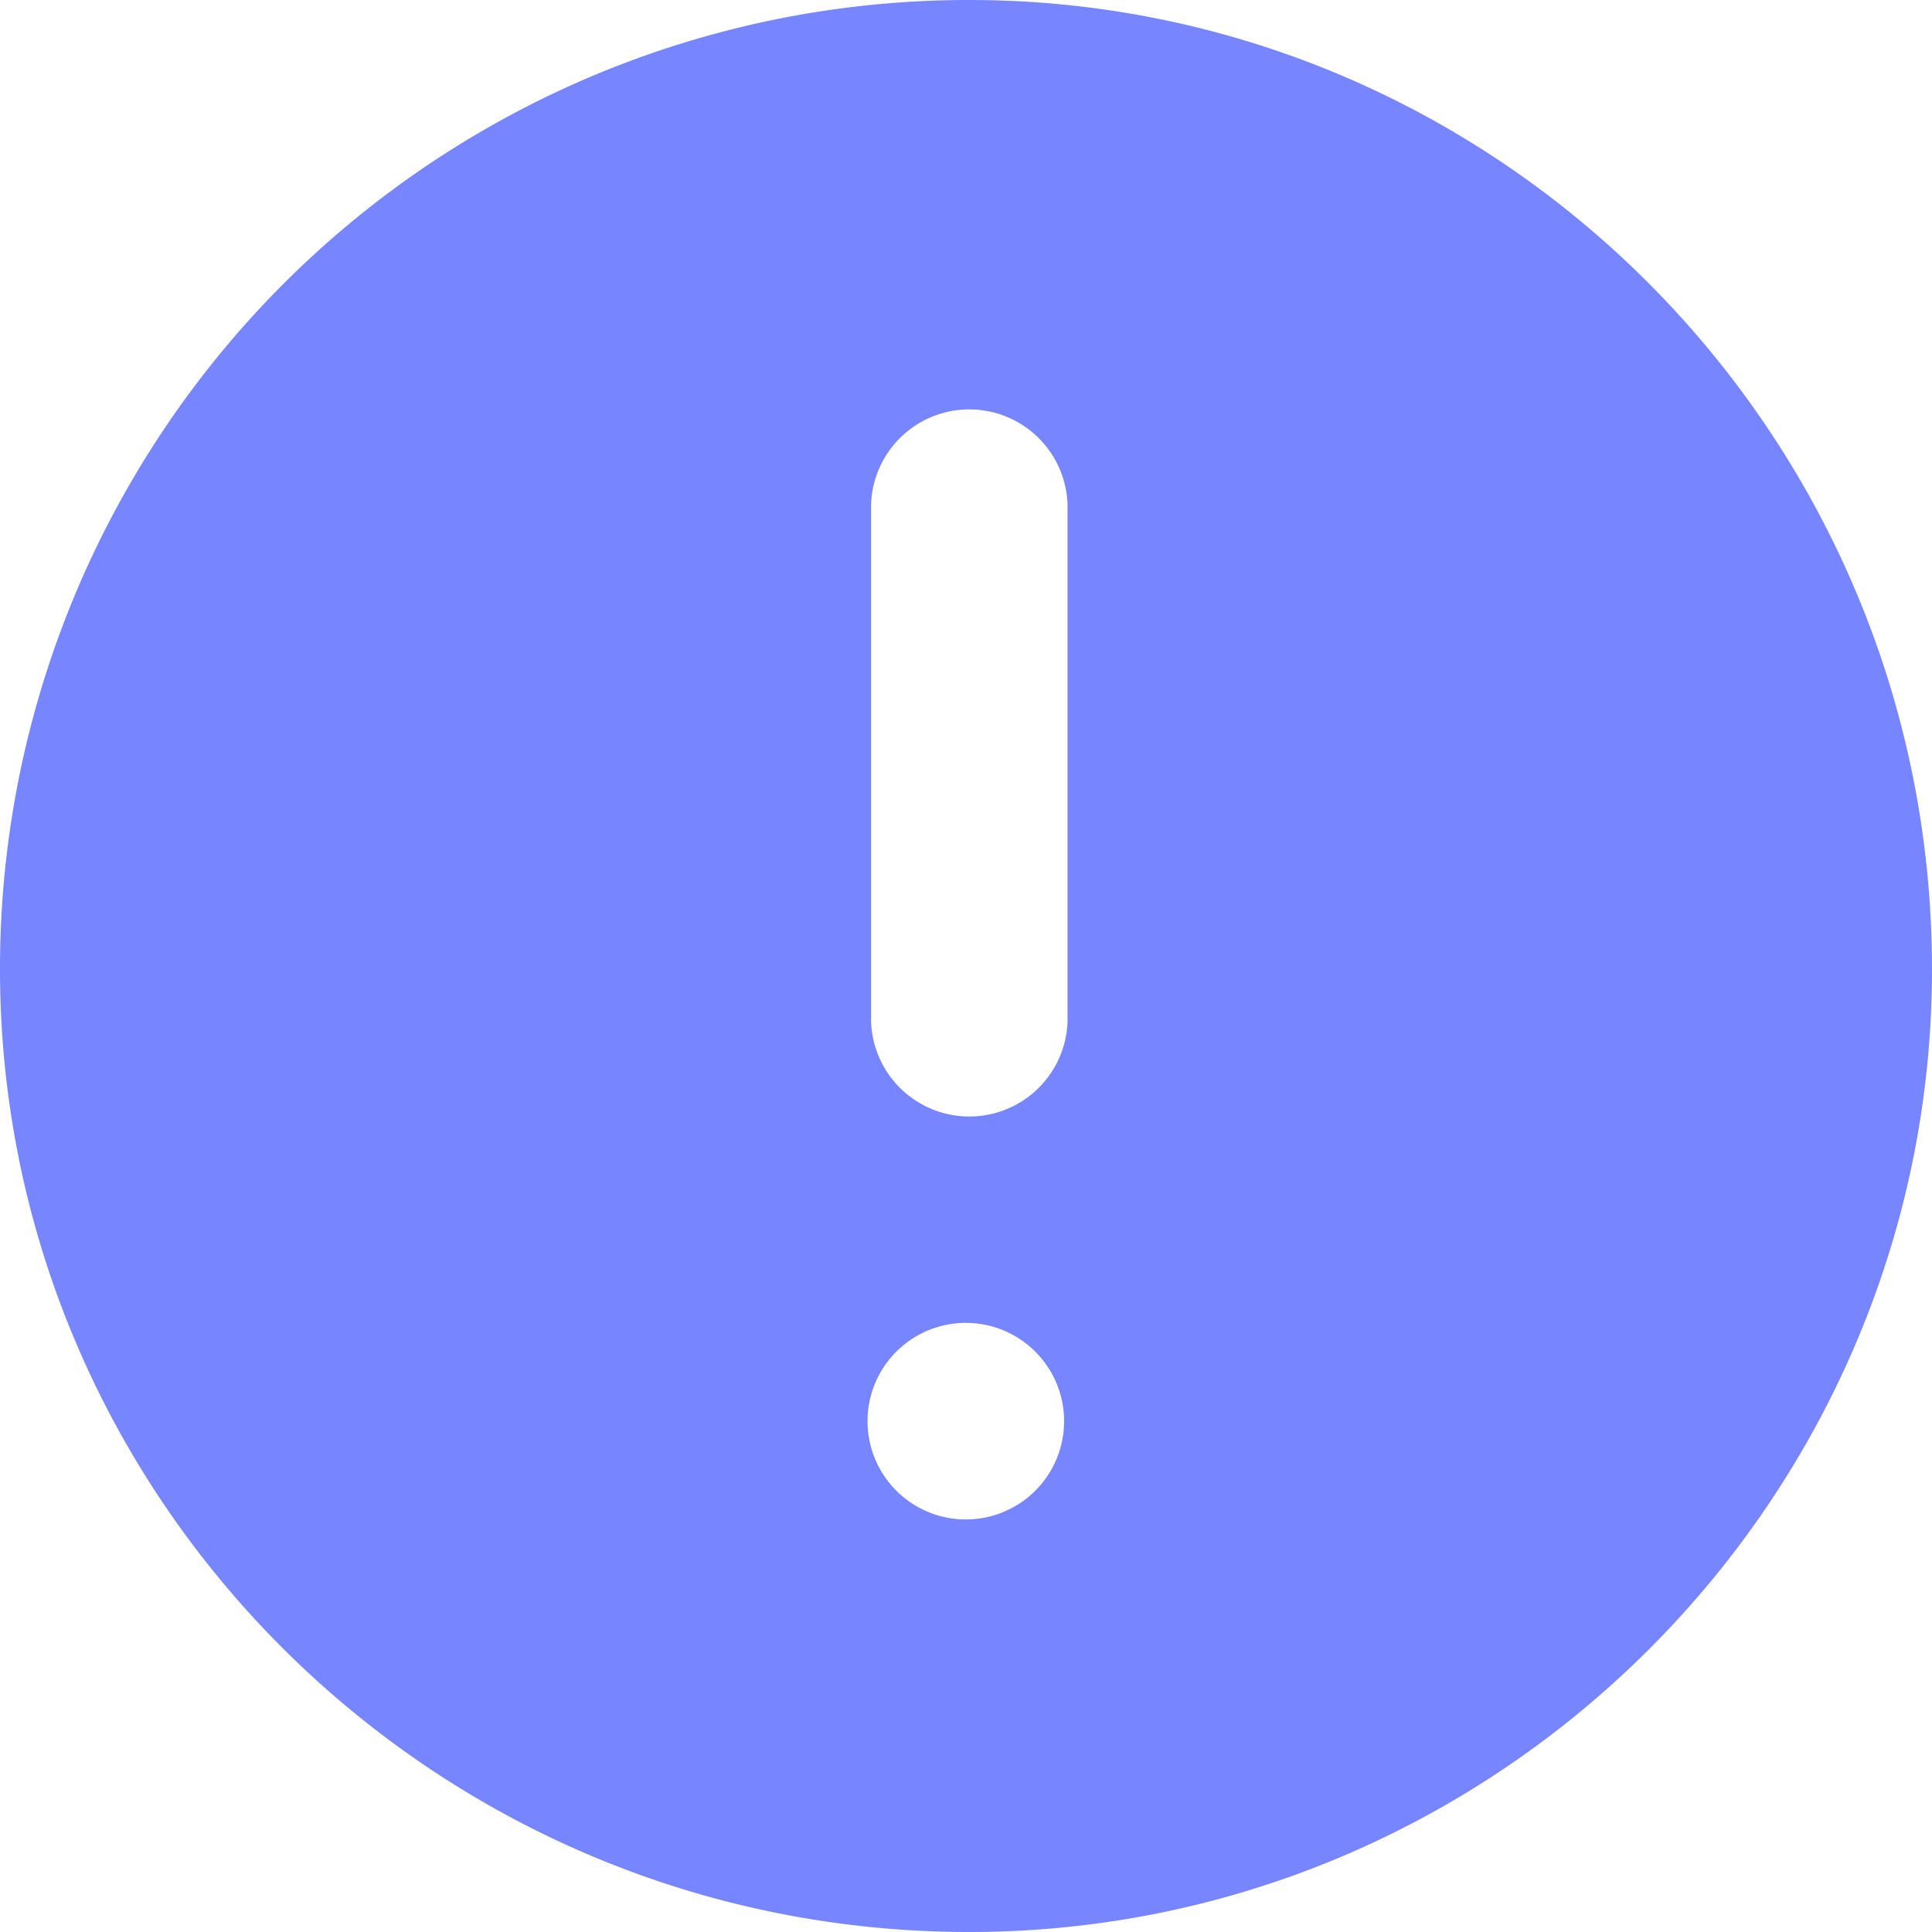 <svg width="16" height="16" viewBox="0 0 16 16" xmlns="http://www.w3.org/2000/svg">
    <path d="M8.027 0A8.02 8.02 0 0 0 0 8.027C0 12.411 3.589 16 8.027 16 12.411 16 16 12.411 16 8.027 16 3.59 12.411 0 8.027 0zm0 12.583a.814.814 0 1 1 0-1.627.814.814 0 0 1 0 1.627zm.814-4.122a.814.814 0 0 1-1.627 0V4.176a.814.814 0 0 1 1.627 0v4.285z" fill="#7786FF" fill-rule="nonzero"/>
</svg>
